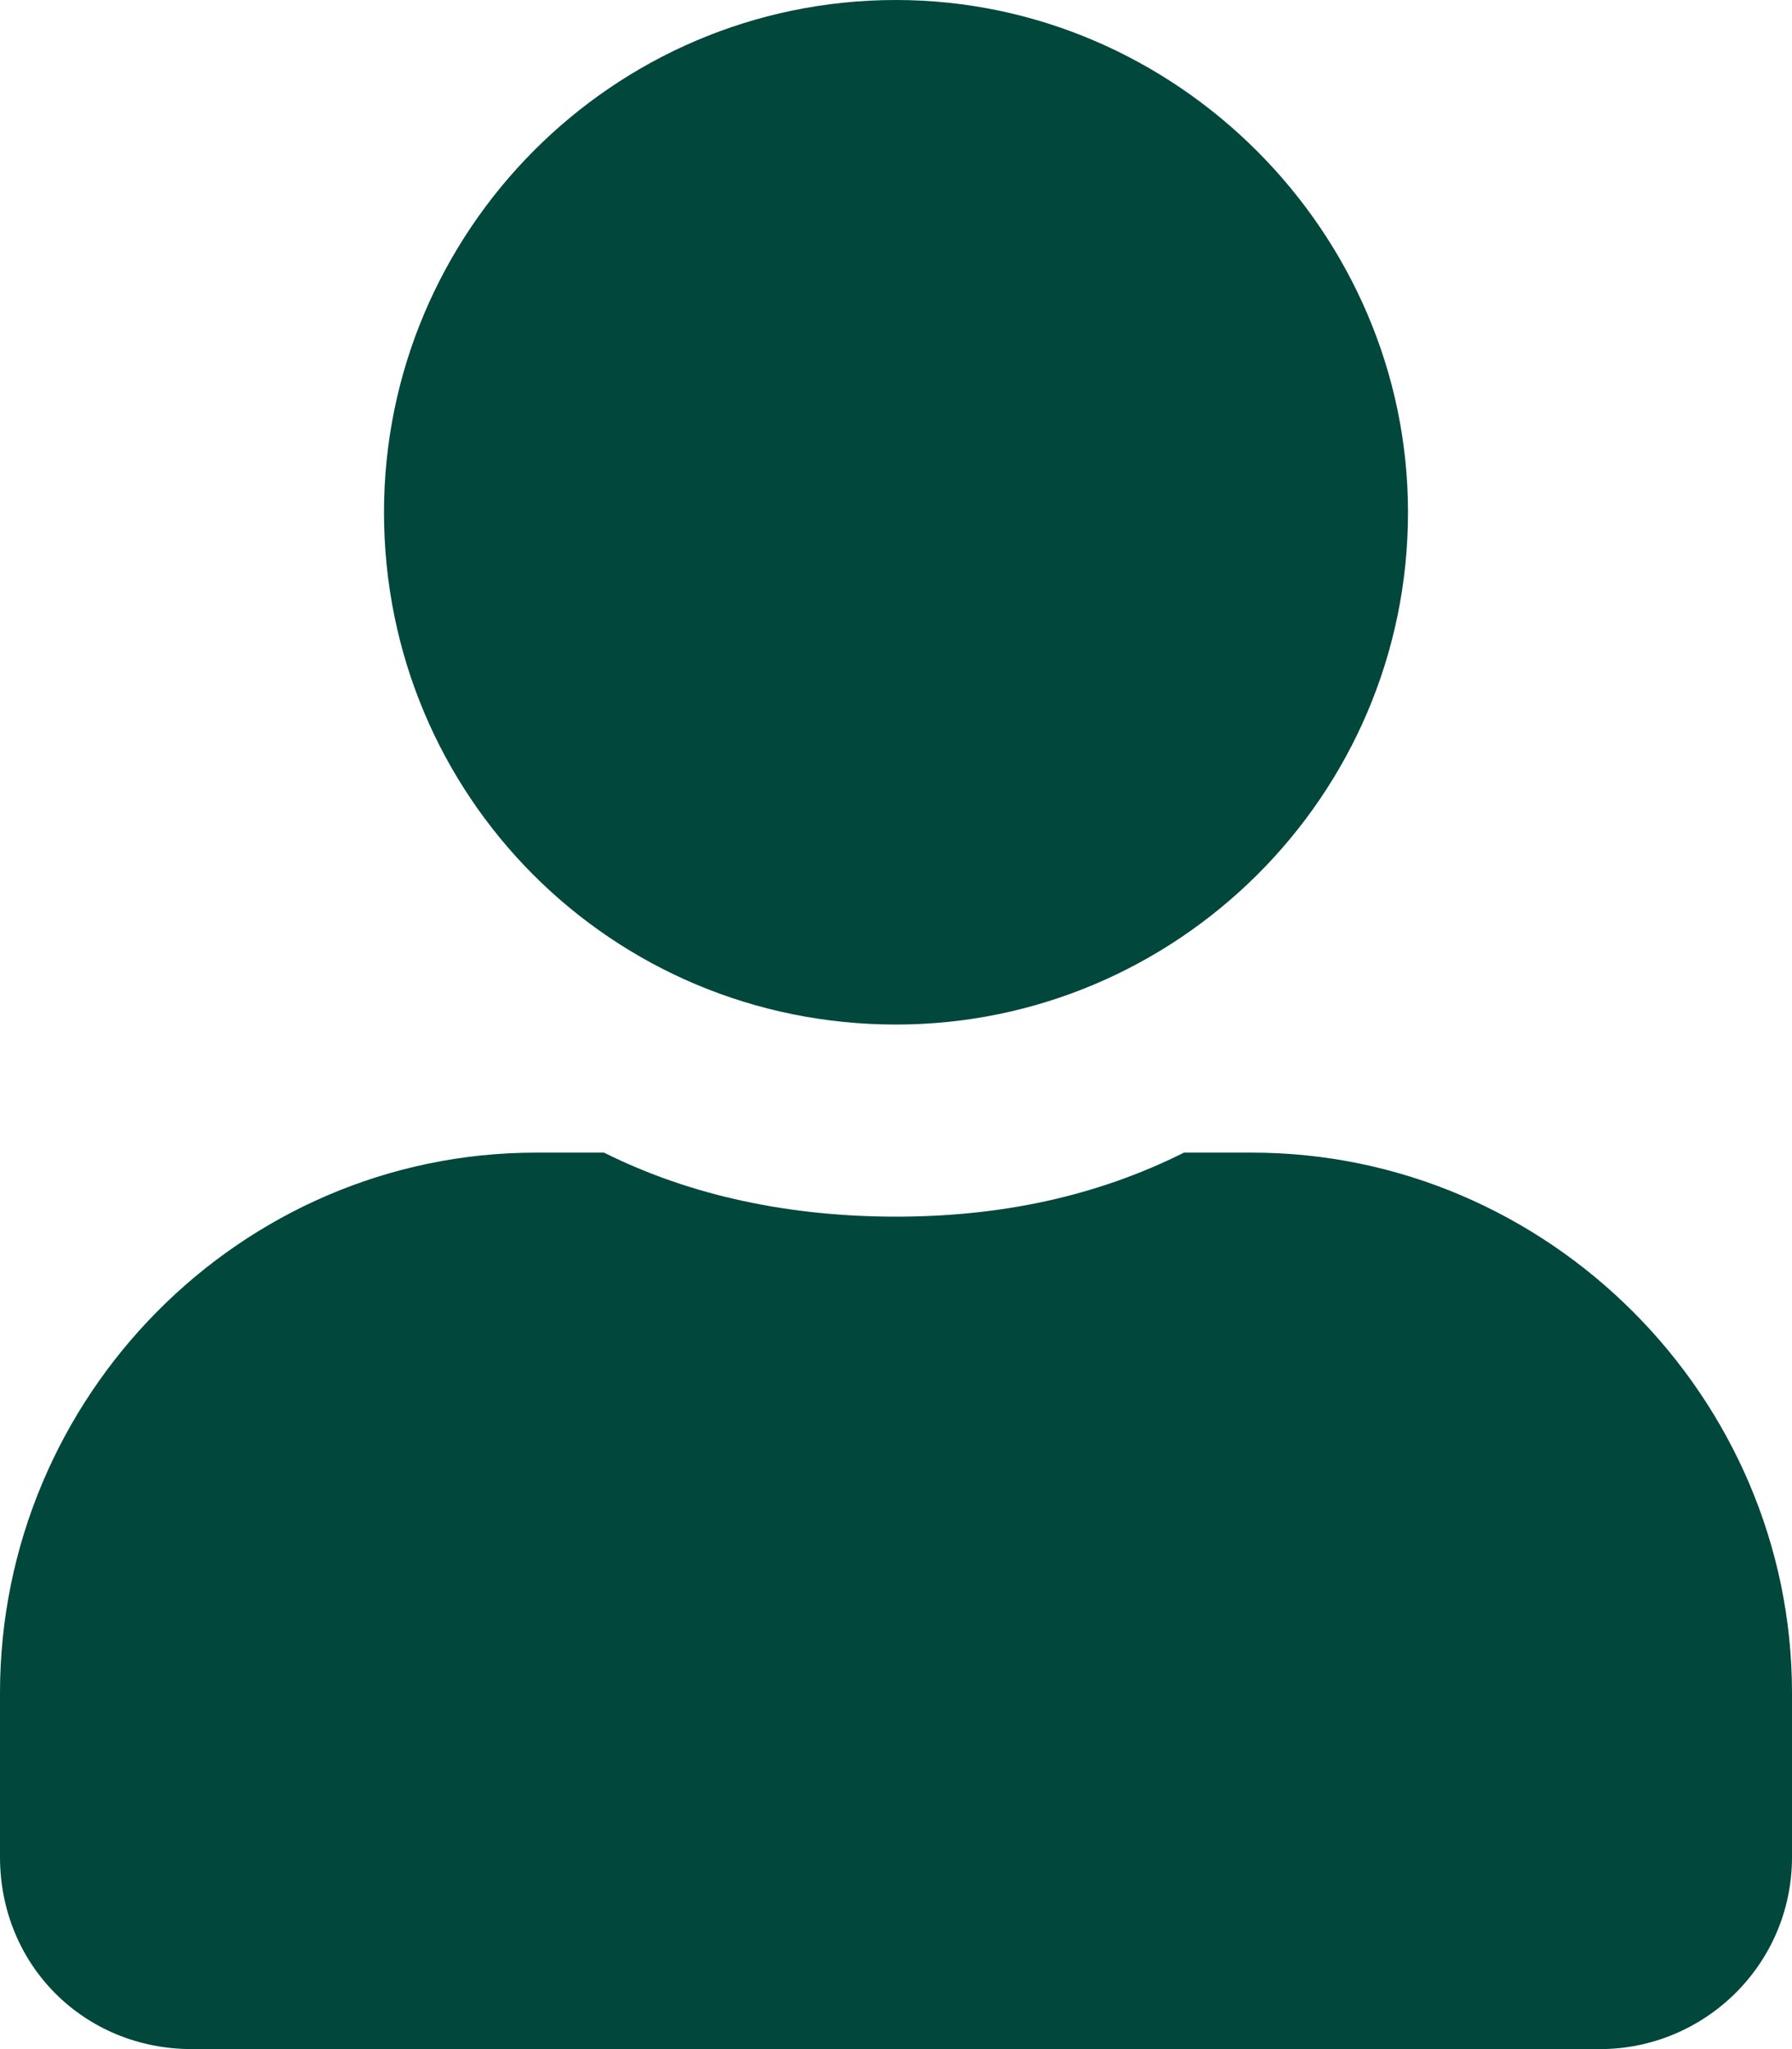<svg width="14" height="16" viewBox="0 0 14 16" fill="none" xmlns="http://www.w3.org/2000/svg">
<path d="M7 8C4.781 8 3 6.219 3 4C3 1.812 4.781 0 7 0C9.188 0 11 1.812 11 4C11 6.219 9.188 8 7 8ZM9.781 9C12.094 9 14 10.906 14 13.219V14.5C14 15.344 13.312 16 12.5 16H1.5C0.656 16 0 15.344 0 14.5V13.219C0 10.906 1.875 9 4.188 9H4.719C5.406 9.344 6.188 9.5 7 9.5C7.812 9.5 8.562 9.344 9.25 9H9.781Z" fill="#01473C"/>
</svg>
